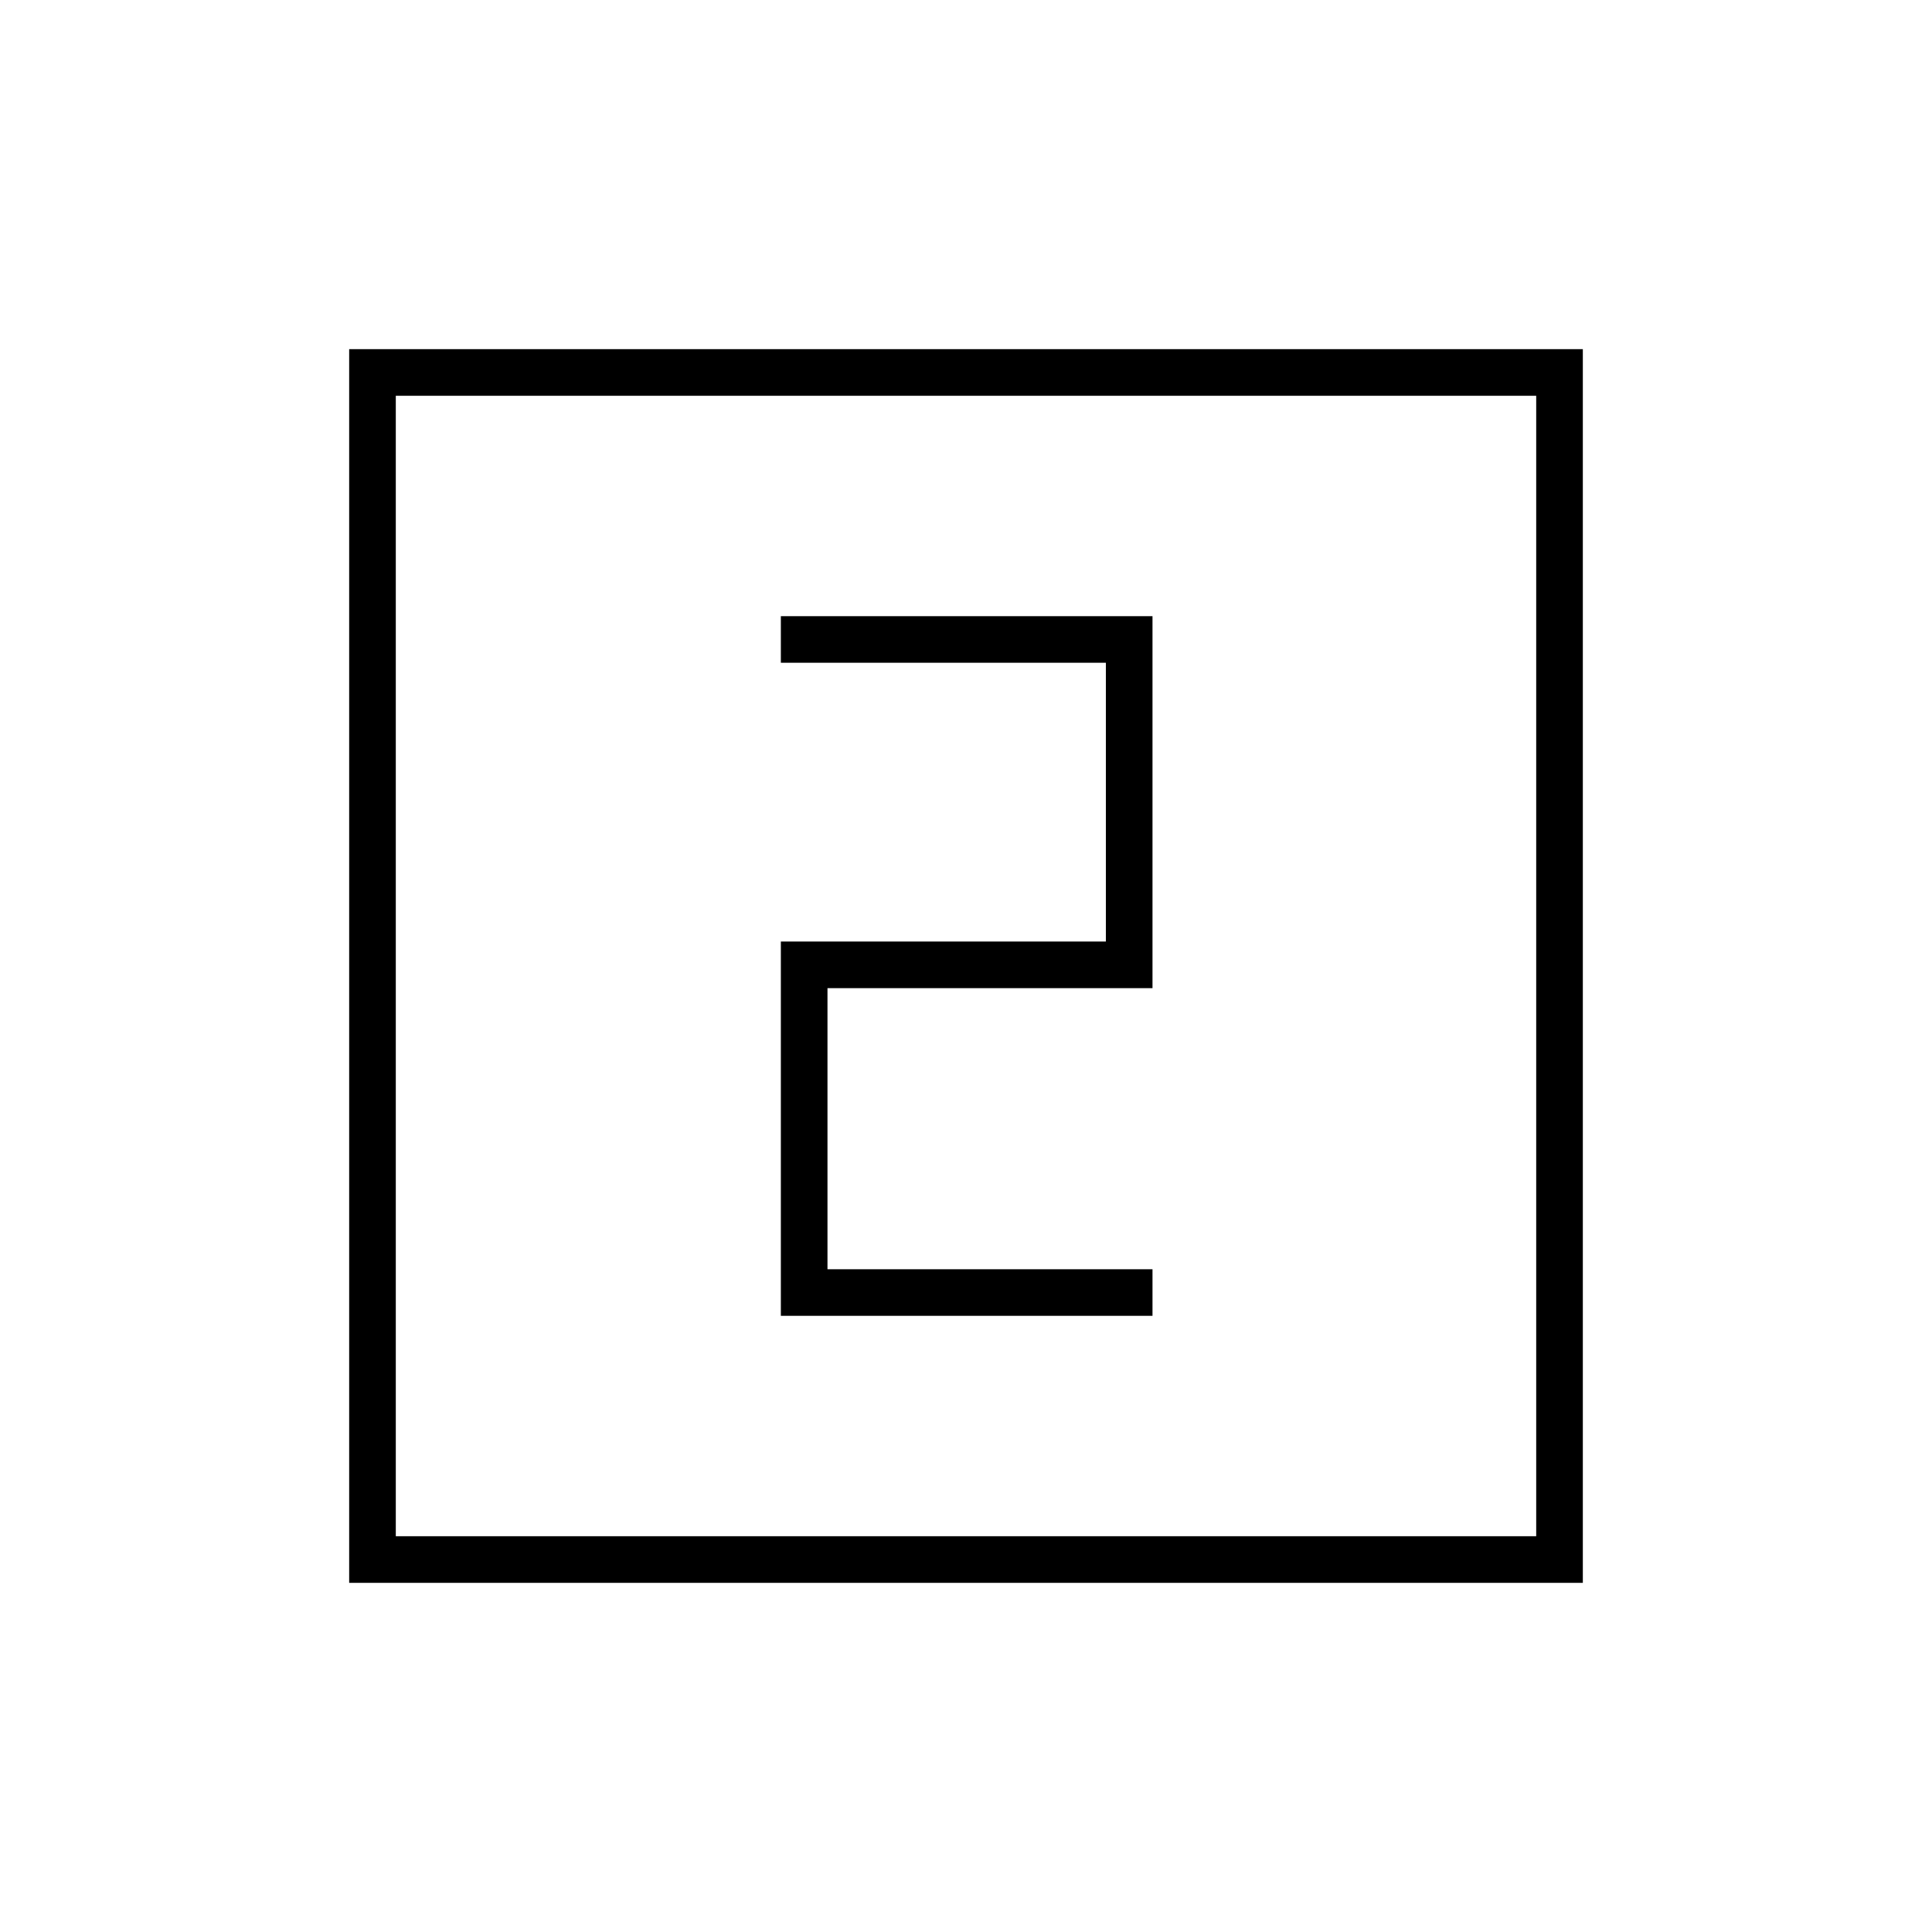 <svg xmlns="http://www.w3.org/2000/svg" height="40" viewBox="0 -960 960 960" width="40"><path d="M388-306.17h184.67v-23.16h-161.5V-469h161.5v-184.83H388v23.16h161.5v138.5H388v186ZM173.5-173.5v-613h613v613h-613Zm23.17-23.17h566.66v-566.66H196.67v566.66Zm0 0v-566.66 566.66Z"/></svg>